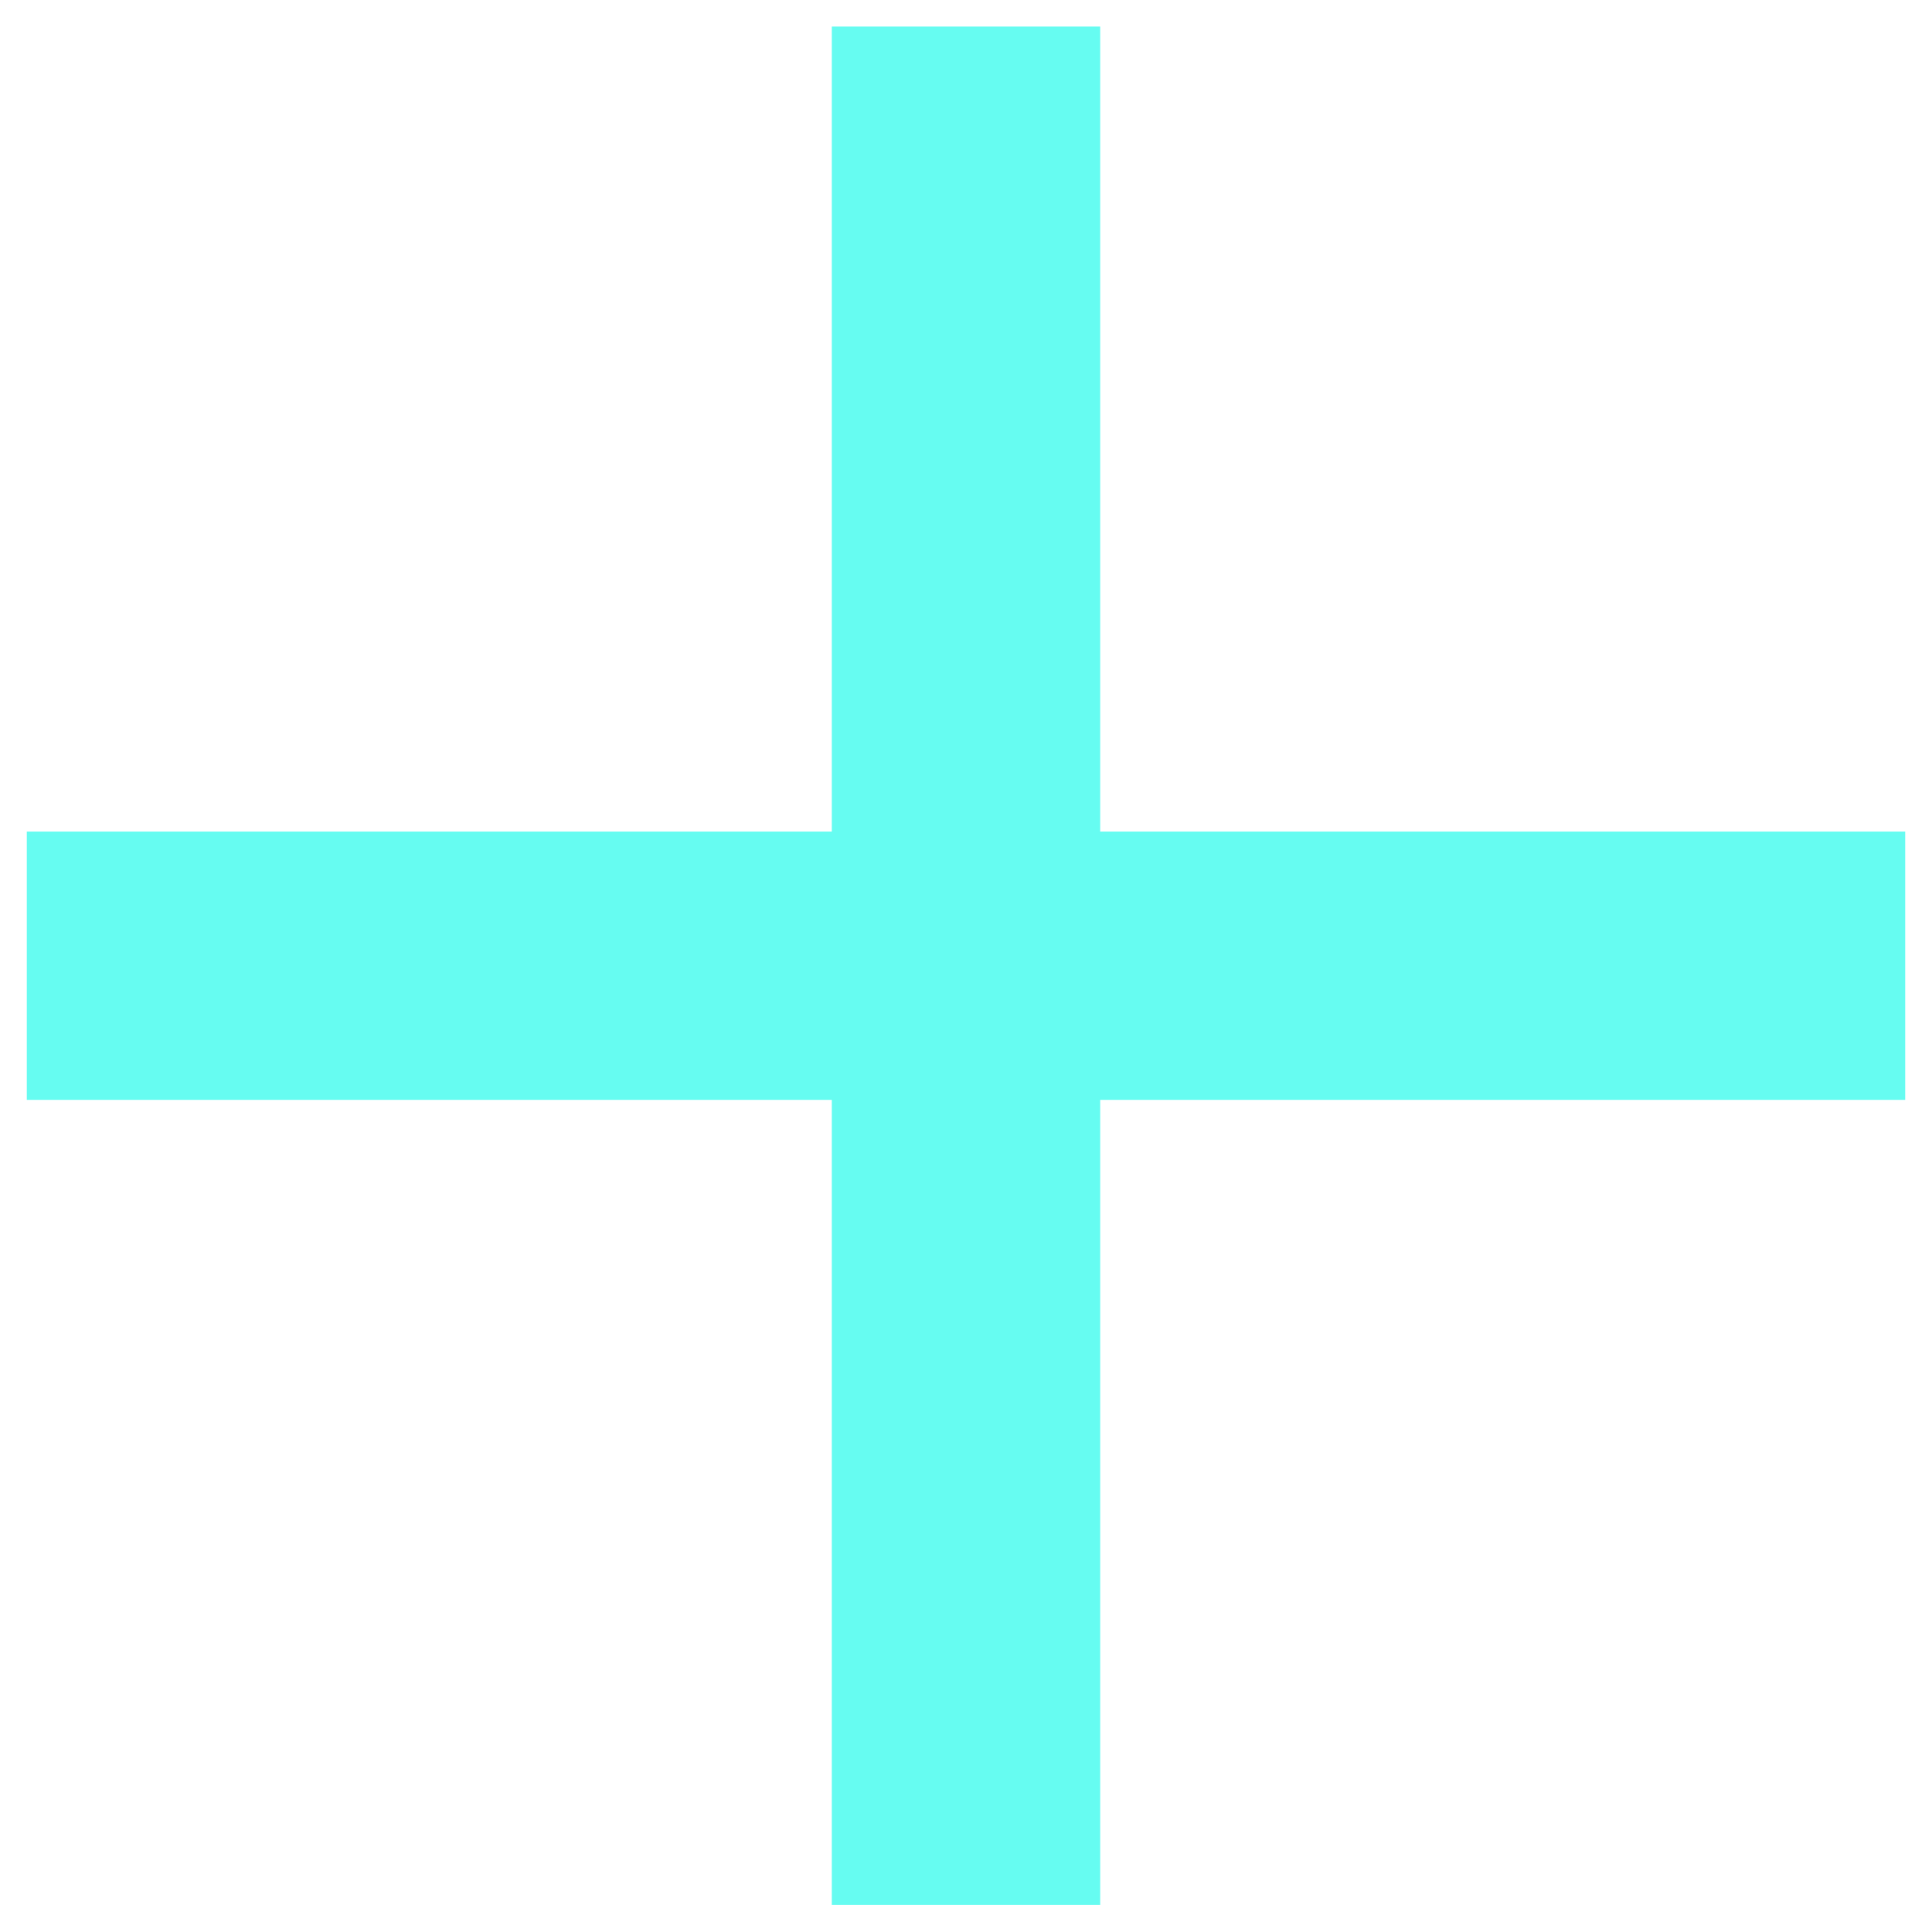 <svg width="24" height="24" viewBox="0 0 24 24" fill="none" xmlns="http://www.w3.org/2000/svg">
<path d="M23.667 13.663H13.667V23.663H10.333V13.663H0.333V10.33H10.333V0.33H13.667V10.33H23.667V13.663Z" fill="#66FCF1"/>
</svg>
